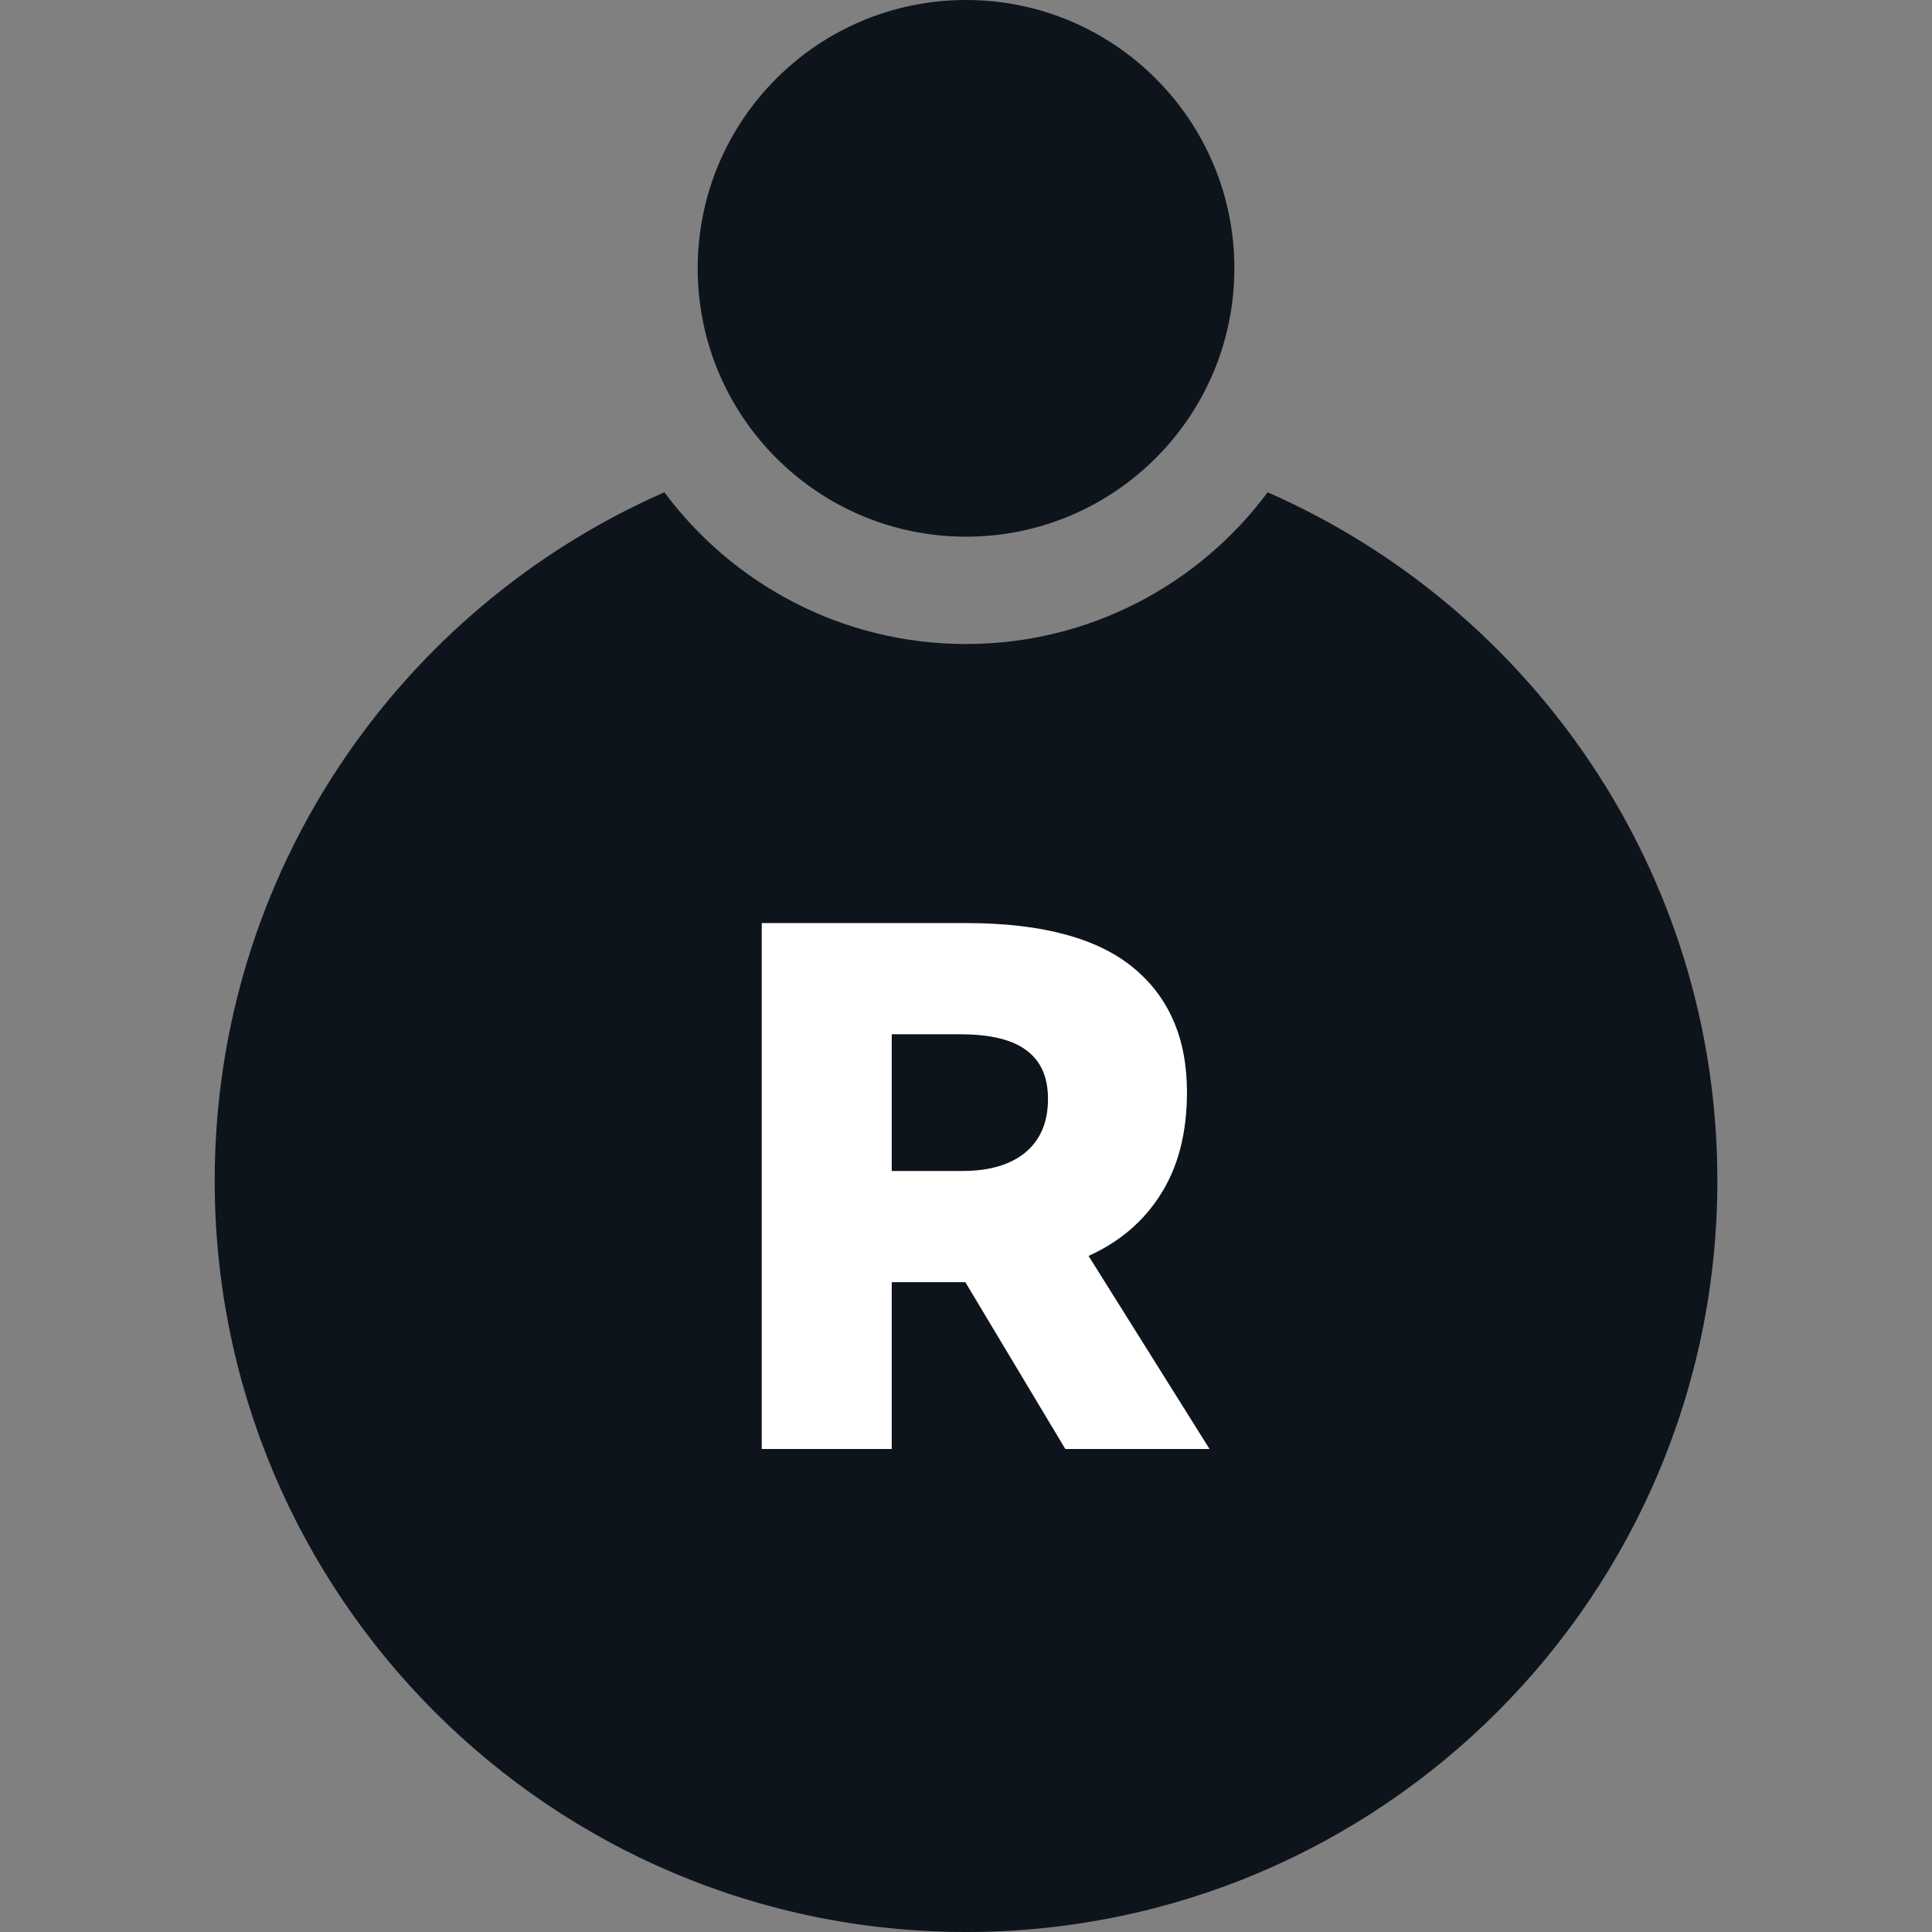<svg width="32" height="32" viewBox="0 0 32 32" fill="none" xmlns="http://www.w3.org/2000/svg">
<rect x="0" y="0" width="32" height="32" fill="#808080" stroke="none"/>
<path d="M20.445 4.444C20.445 6.899 18.455 8.889 16 8.889C13.546 8.889 11.556 6.899 11.556 4.444C11.556 1.99 13.546 0 16 0C18.455 0 20.445 1.99 20.445 4.444Z" fill="#0E141B"/>
<path d="M11.004 8.154C6.619 10.079 3.556 14.459 3.556 19.555C3.556 26.428 9.127 32 16 32C22.873 32 28.445 26.428 28.445 19.555C28.445 14.459 25.381 10.079 20.996 8.154C19.862 9.679 18.046 10.667 16 10.667C13.954 10.667 12.139 9.679 11.004 8.154Z" fill="#0E141B"/>
<path d="M20.034 24H17.645L15.989 21.237H15.803H14.77V24H12.617V15.289H16.002C17.246 15.289 18.167 15.534 18.765 16.023C19.362 16.512 19.66 17.201 19.66 18.089C19.66 18.761 19.515 19.325 19.225 19.781C18.943 20.229 18.545 20.569 18.03 20.802L20.034 24ZM14.77 17.131V19.395H15.94C16.379 19.395 16.724 19.296 16.973 19.097C17.23 18.889 17.358 18.591 17.358 18.201C17.358 17.844 17.242 17.579 17.01 17.404C16.777 17.222 16.408 17.131 15.902 17.131H14.77Z" fill="white"/>
</svg>
